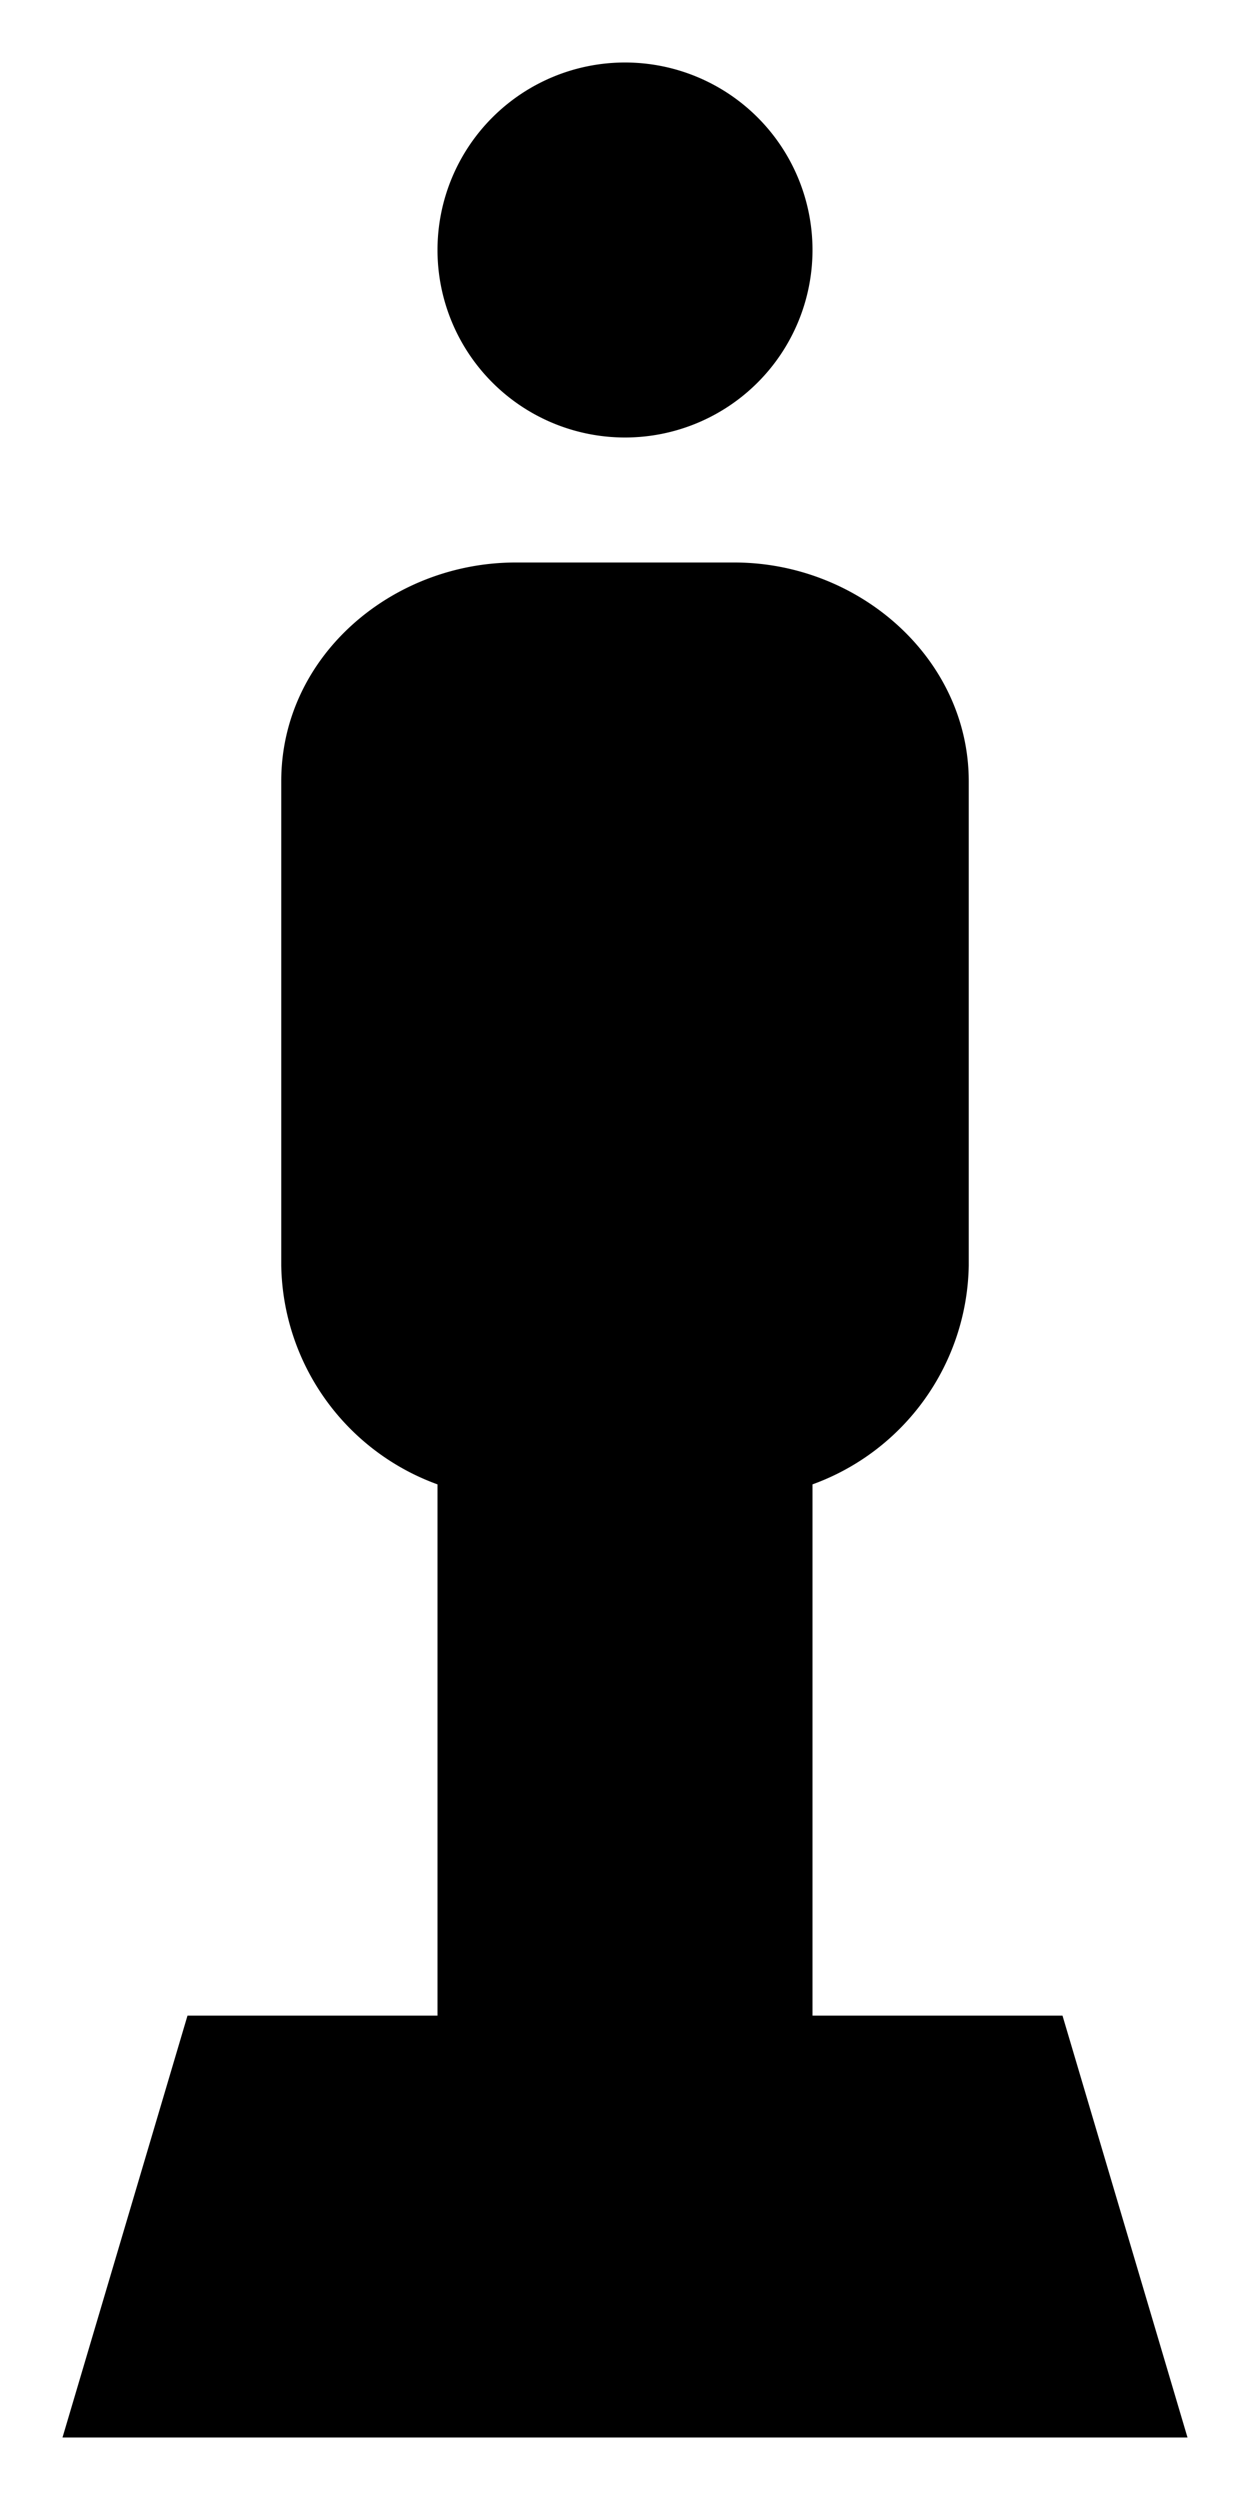 <svg id="60f7444a-e797-4d21-b883-34cdf3f34d32" data-name="ICON" xmlns="http://www.w3.org/2000/svg" width="80" height="160" viewBox="0 0 80 160"><title>lithium_icn_Superstar</title><path d="M124,145H108V111a15.17,15.17,0,0,0,10-14V66c0-7.84-7-14-15-14H89c-7.92,0-15,6-15,14V97a15.17,15.17,0,0,0,10,14v34H68l-8,27h72Z" transform="translate(-56 -16)" stroke-linecap="round" stroke-linejoin="round"/><path d="M96,20h0A12,12,0,0,0,84,32h0A12,12,0,0,0,96,44h0a12,12,0,0,0,12-12h0A12,12,0,0,0,96,20Z" transform="translate(-56 -16)" stroke-linecap="round" stroke-linejoin="round"/><line x1="28" y1="129" x2="52" y2="129" stroke-linecap="round" stroke-linejoin="round"/></svg>